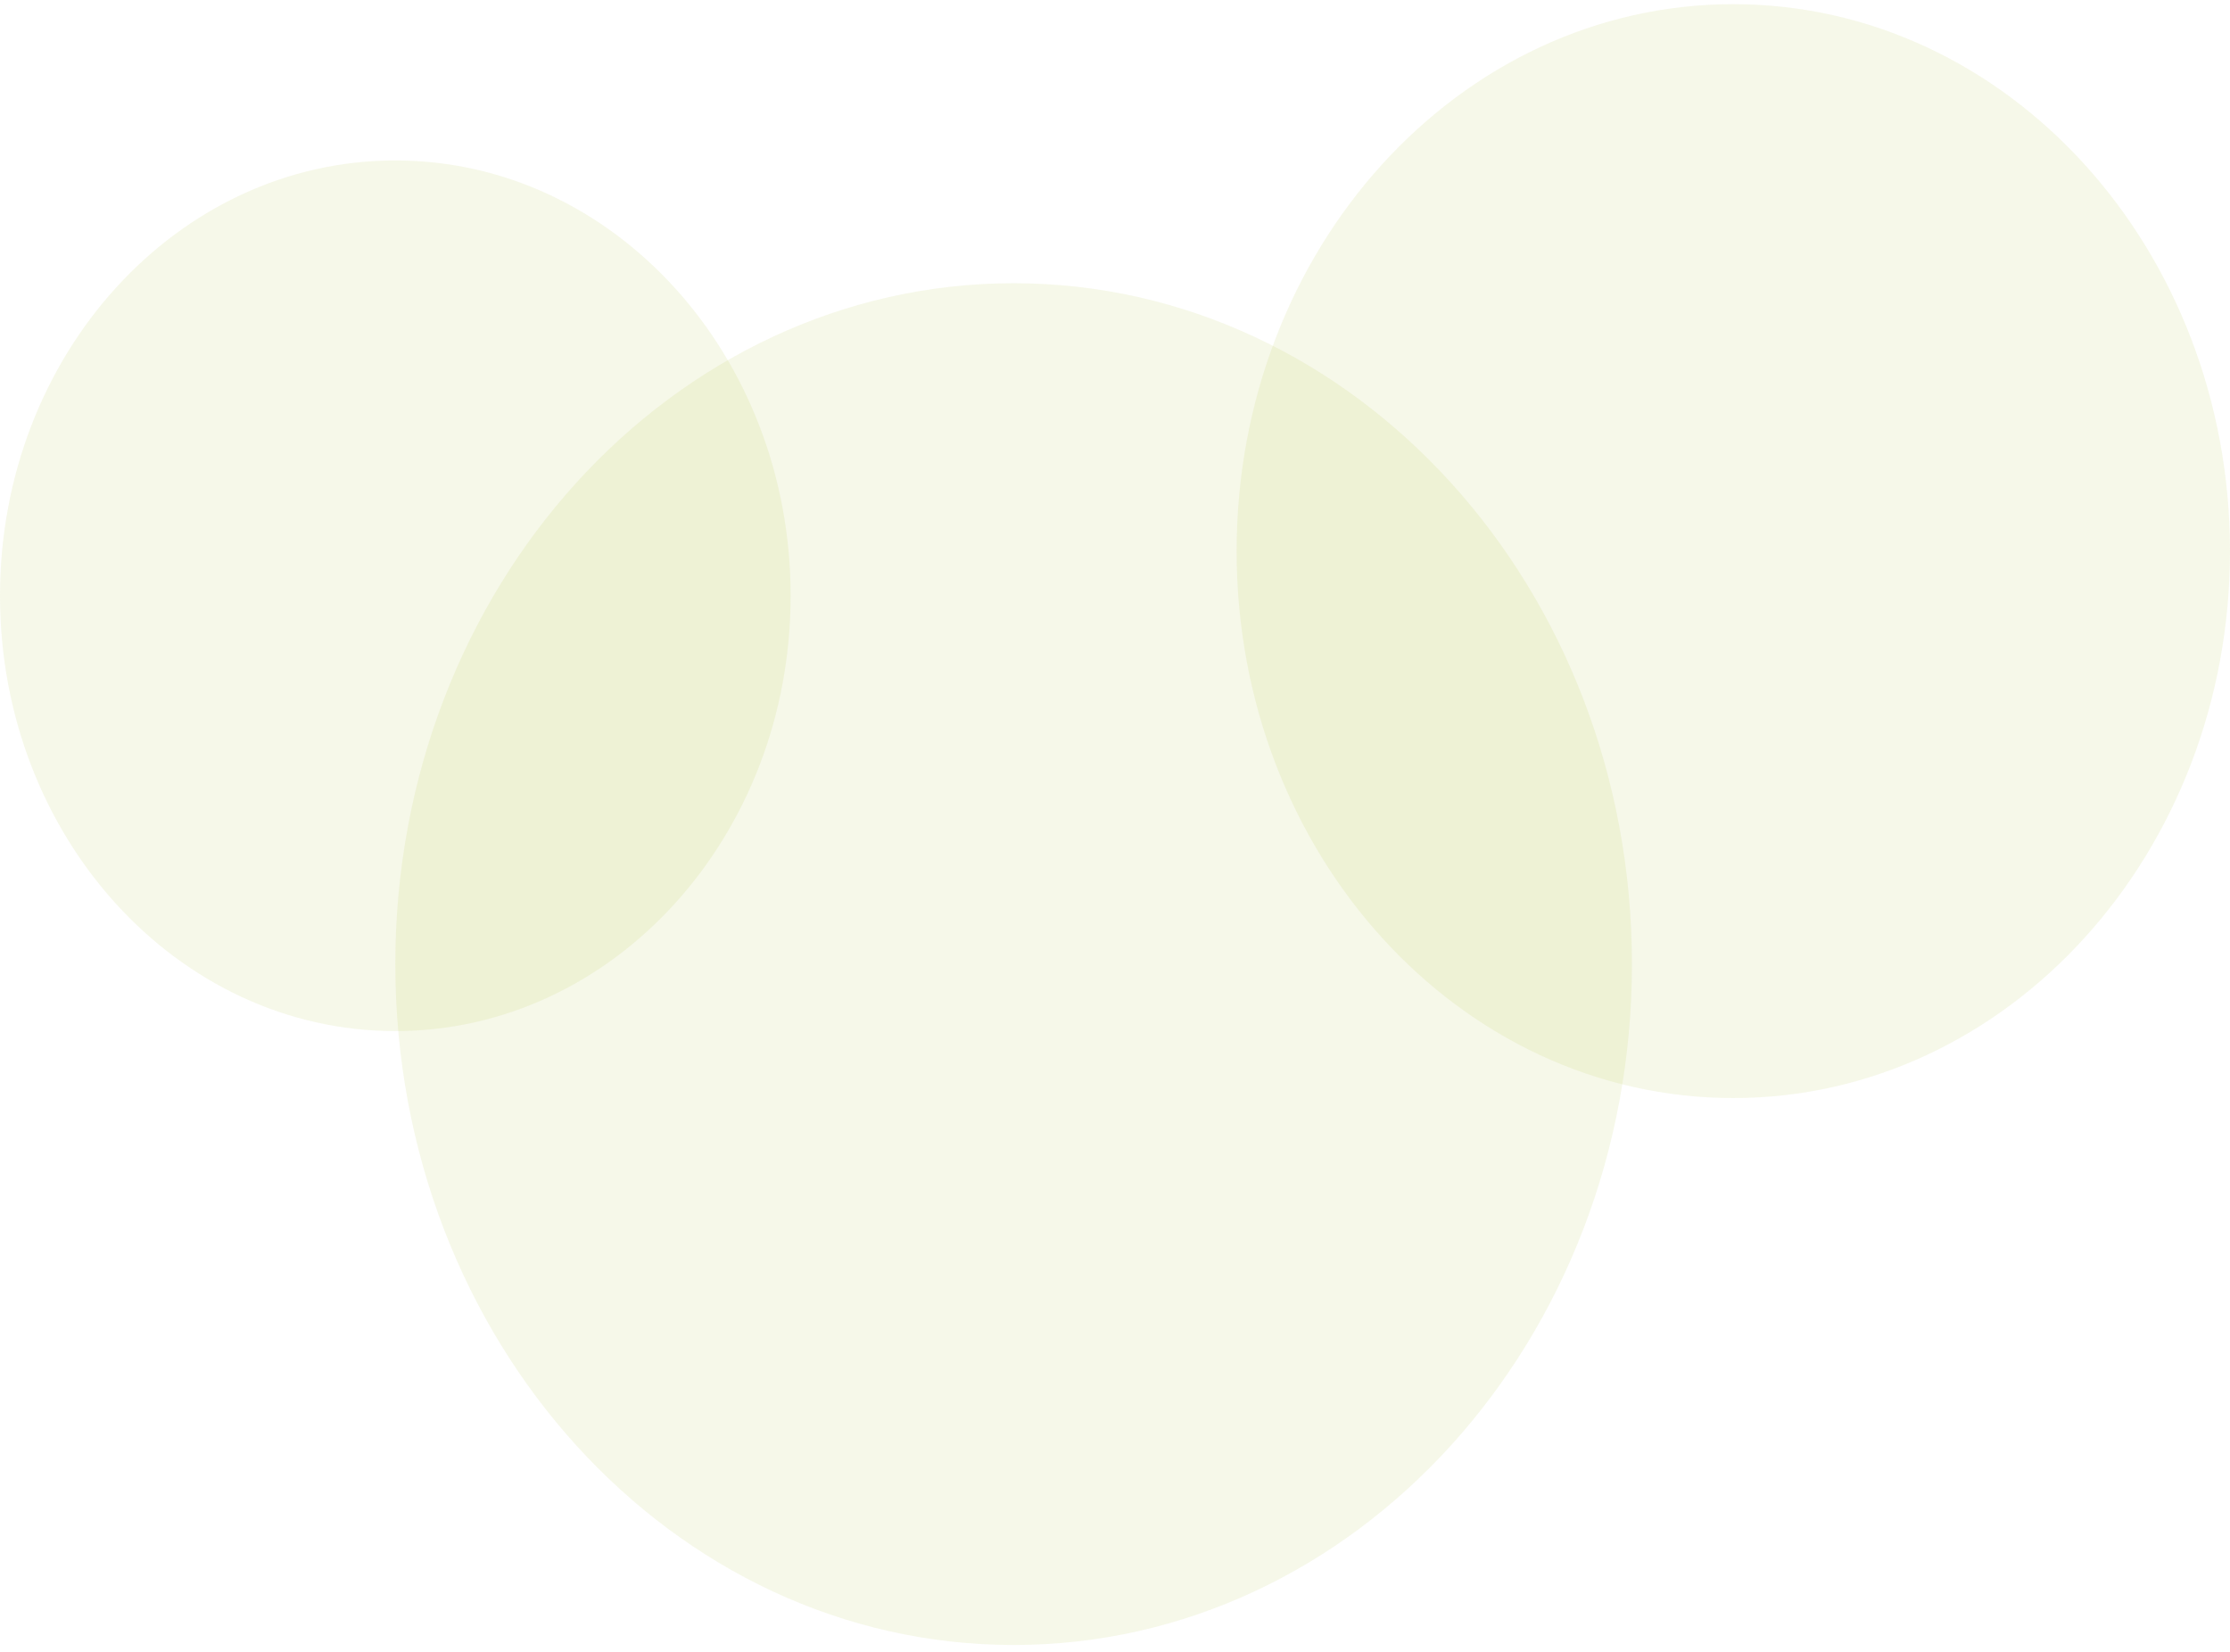 <svg width="220" height="163" viewBox="0 0 220 163" fill="none" xmlns="http://www.w3.org/2000/svg">
<path d="M-0 58.774C-0 82.492 17.461 101.72 39 101.72C60.539 101.72 77.999 82.492 77.999 58.774C77.999 35.055 60.539 15.828 39 15.828C17.461 15.828 -0 35.055 -0 58.774Z" fill="#A9B527" fill-opacity="0.1"/>
<path d="M38.999 95.113C38.999 132.211 66.31 162.284 99.999 162.284C133.688 162.284 160.999 132.211 160.999 95.113C160.999 58.015 133.688 27.941 99.999 27.941C66.31 27.941 38.999 58.015 38.999 95.113Z" fill="#A9B527" fill-opacity="0.1"/>
<path d="M121.999 54.369C121.999 84.169 143.937 108.327 170.999 108.327C198.061 108.327 219.999 84.169 219.999 54.369C219.999 24.569 198.061 0.411 170.999 0.411C143.937 0.411 121.999 24.569 121.999 54.369Z" fill="#A9B527" fill-opacity="0.1"/>
</svg>
